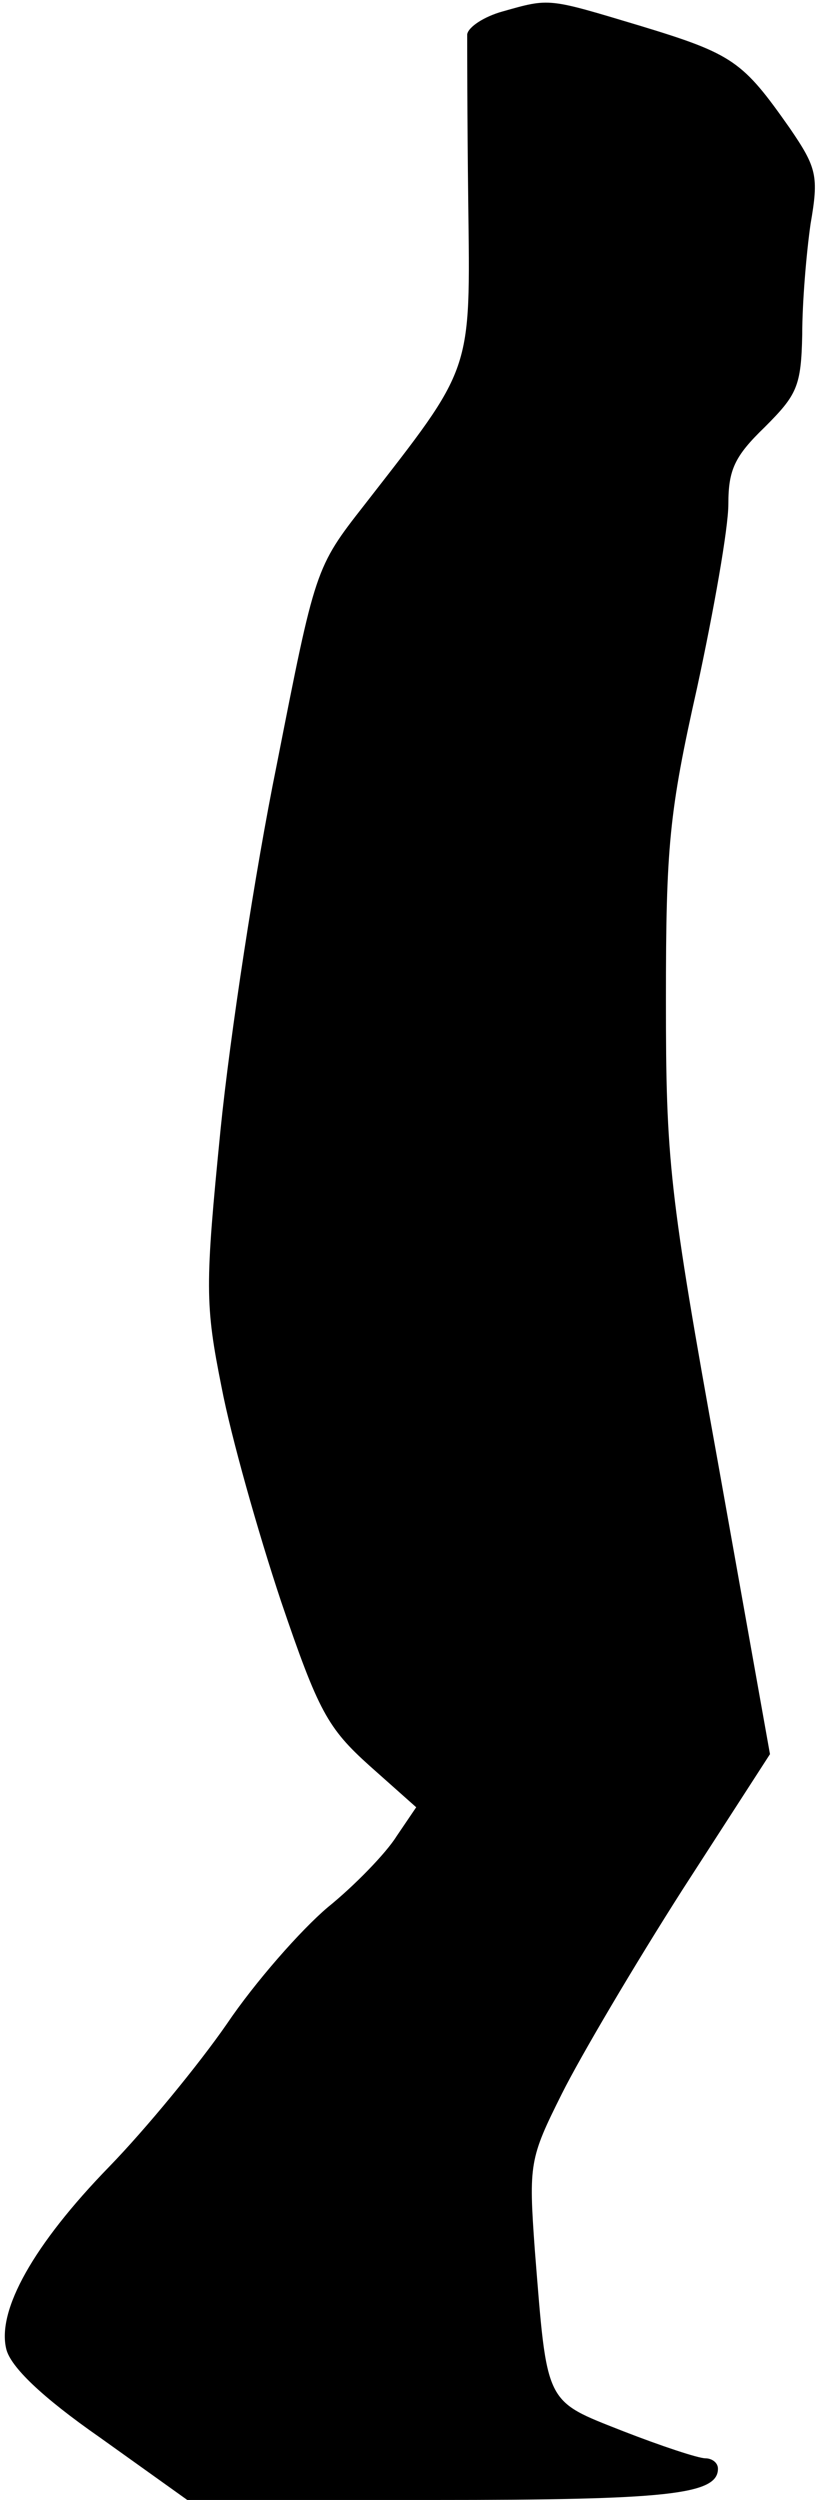 <?xml version="1.0" standalone="no"?>
<!DOCTYPE svg PUBLIC "-//W3C//DTD SVG 20010904//EN"
 "http://www.w3.org/TR/2001/REC-SVG-20010904/DTD/svg10.dtd">
<svg version="1.0" xmlns="http://www.w3.org/2000/svg"
 width="79pt" height="240pt" viewBox="0 0 79 240"
 preserveAspectRatio="xMidYMid meet">
<g transform="translate(0,240) scale(0.1,-0.1)"
fill="#000000" stroke="none">
<path fill="#000000" stroke="none" d="M483 2389 c-18 -5 -33 -15 -34 -22 0
-7 0 -79 1 -160 2 -167 5 -157 -100 -292 -47 -60 -47 -61 -84 -249 -21 -103
-45 -261 -54 -350 -15 -151 -15 -168 1 -248 9 -47 35 -139 57 -205 36 -106 45
-122 85 -158 l45 -40 -19 -28 c-10 -16 -40 -47 -66 -68 -26 -22 -70 -72 -97
-112 -27 -39 -78 -101 -113 -137 -73 -75 -108 -138 -99 -175 4 -17 34 -46 90
-85 l84 -60 236 0 c225 0 274 5 274 30 0 6 -6 10 -12 10 -7 0 -43 12 -79 26
-76 30 -73 24 -85 174 -6 83 -5 88 26 150 18 36 70 124 116 196 l84 130 -50
280 c-47 260 -50 290 -50 444 0 147 3 180 30 300 16 74 30 153 30 176 0 33 6
46 35 74 31 31 35 39 36 89 0 31 4 78 8 106 8 46 6 54 -20 92 -45 64 -54 71
-143 98 -90 27 -87 27 -133 14z"/>
</g>
</svg>
